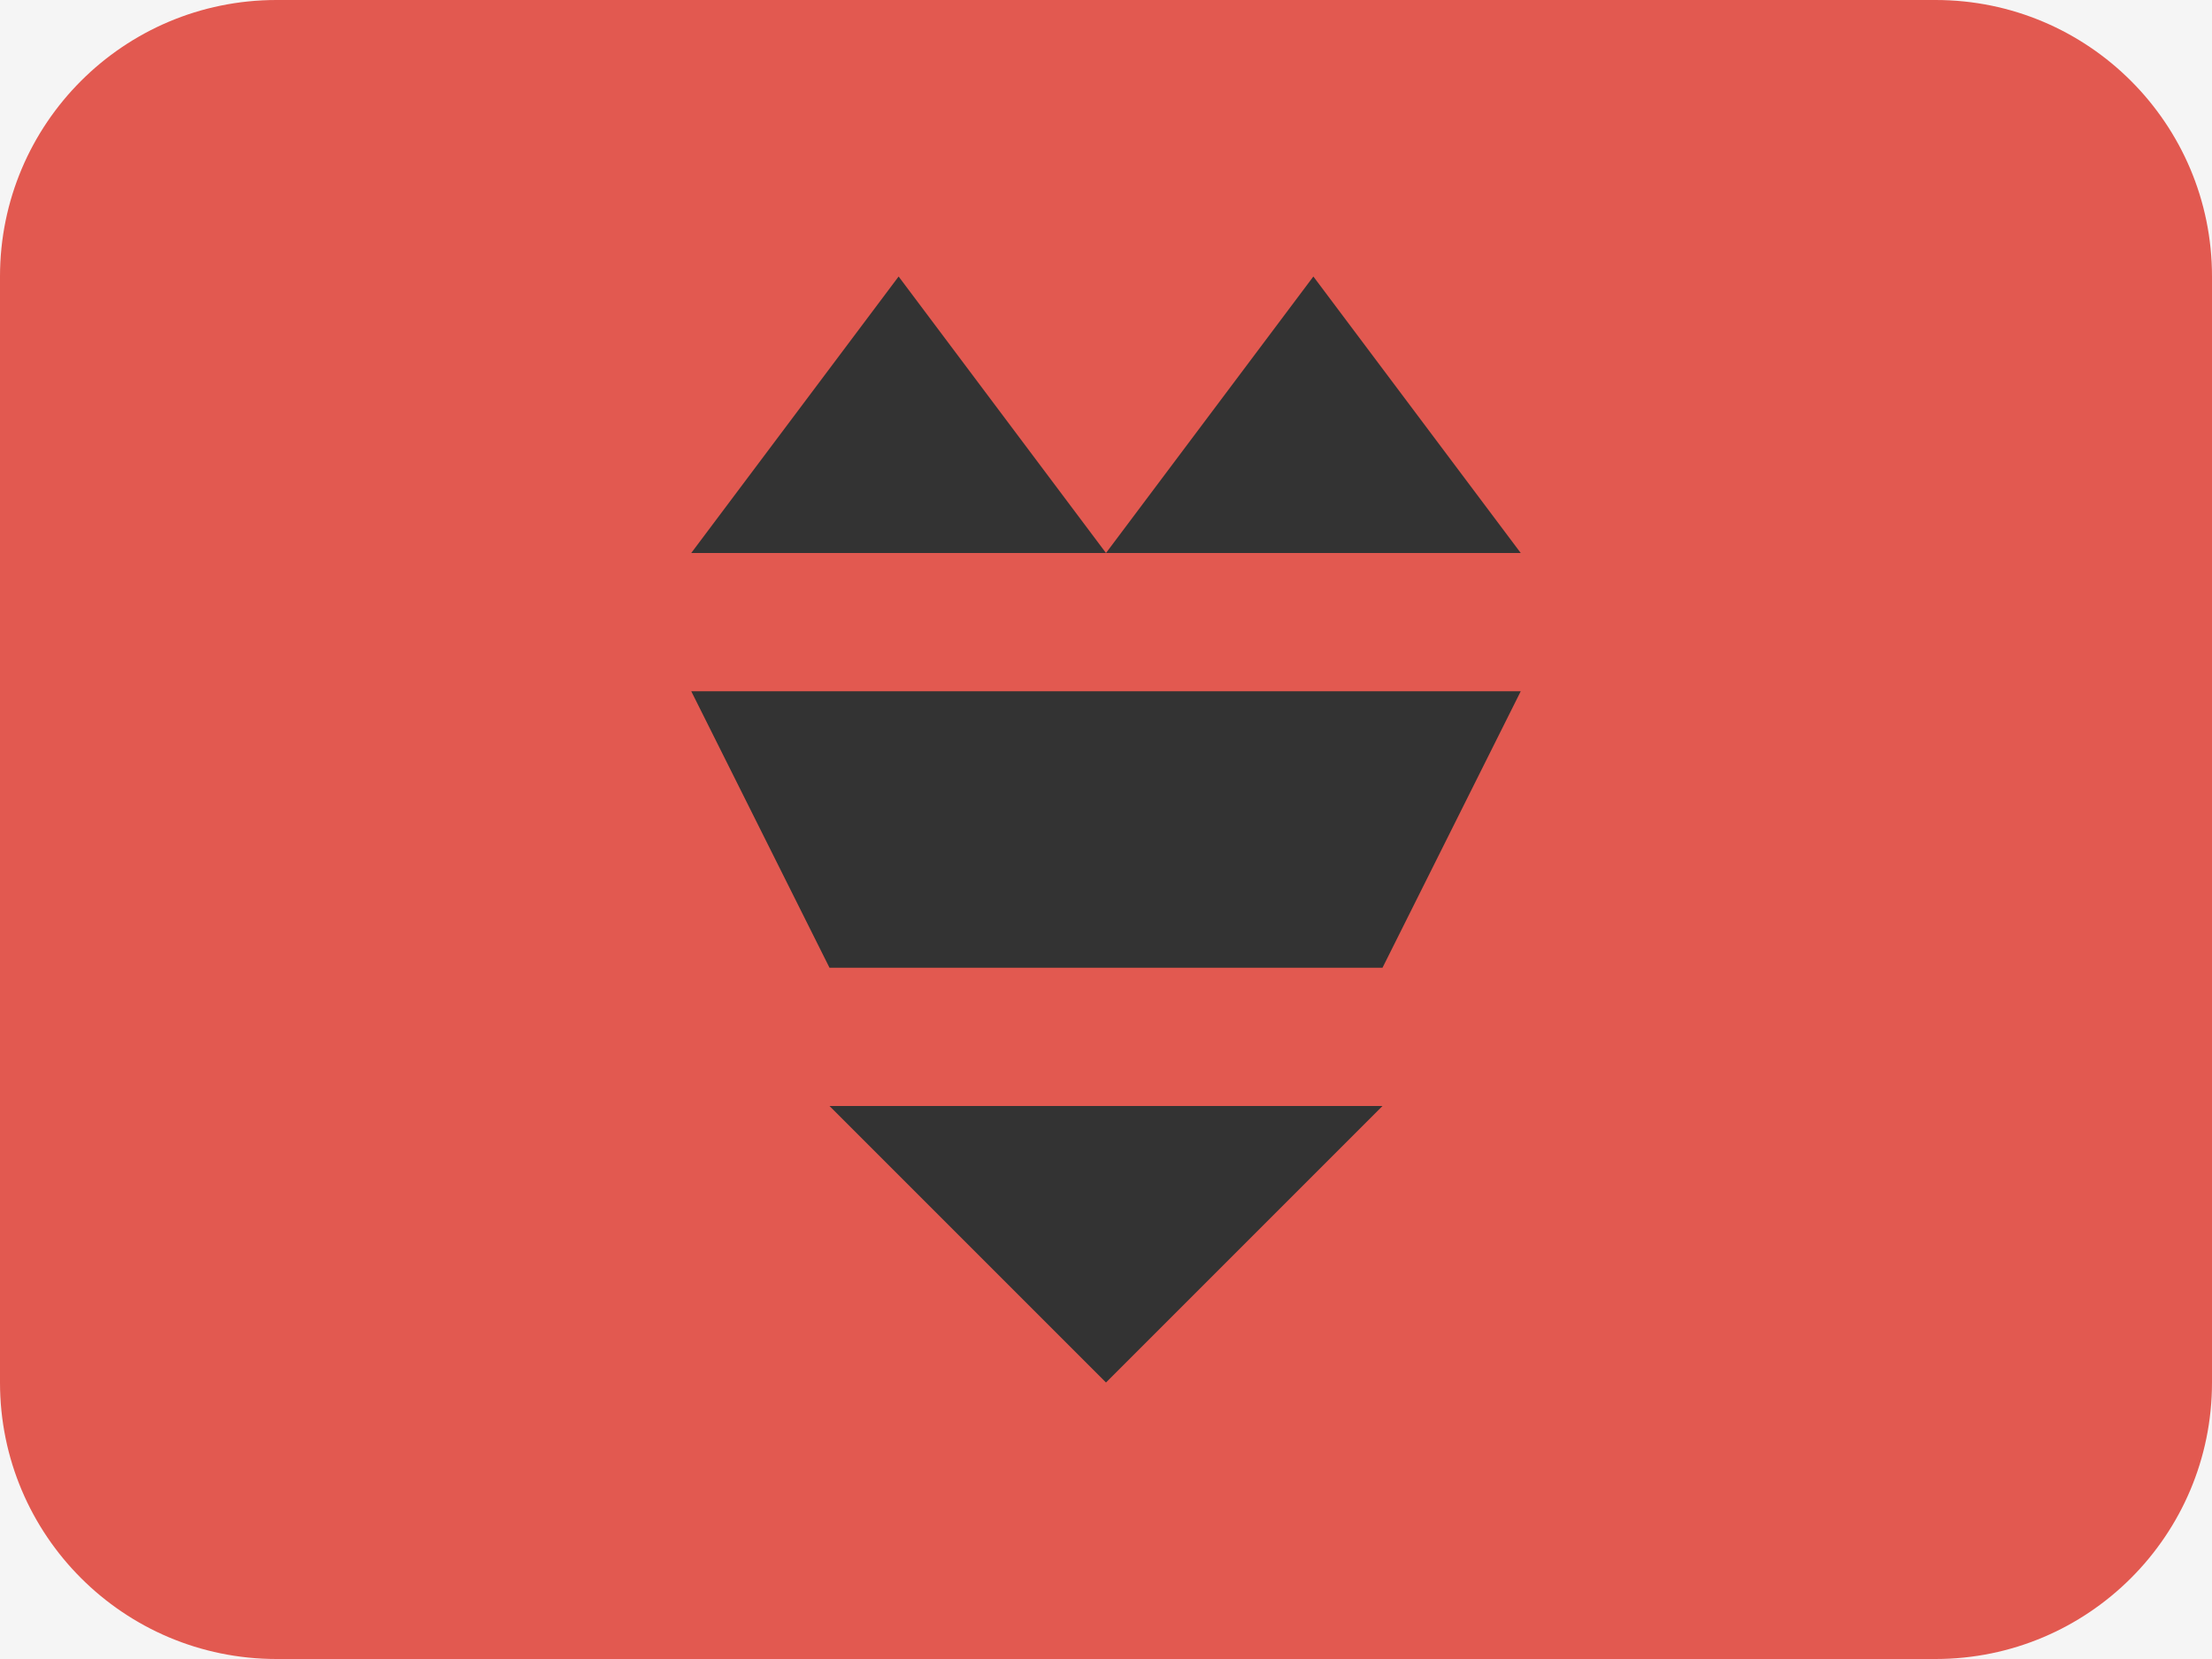 <svg width="16" height="12" viewBox="0 0 16 12" fill="none" xmlns="http://www.w3.org/2000/svg">
<rect width="16" height="12" fill="#F5F5F5"/>
<path fill-rule="evenodd" clip-rule="evenodd" d="M2 0H14C15.105 0 16 0.895 16 2V10C16 11.105 15.105 12 14 12H2C0.895 12 0 11.105 0 10V2C0 0.895 0.895 0 2 0Z" fill="#E25950"/>
<path fill-rule="evenodd" clip-rule="evenodd" d="M5 5H11L10 7H6L5 5Z" fill="#333333"/>
<path fill-rule="evenodd" clip-rule="evenodd" d="M6.5 2L5 4H8L6.5 2Z" fill="#333333"/>
<path fill-rule="evenodd" clip-rule="evenodd" d="M8 10L6 8H10L8 10Z" fill="#333333"/>
<path fill-rule="evenodd" clip-rule="evenodd" d="M9.5 2L8 4H11L9.5 2Z" fill="#333333"/>
</svg>
